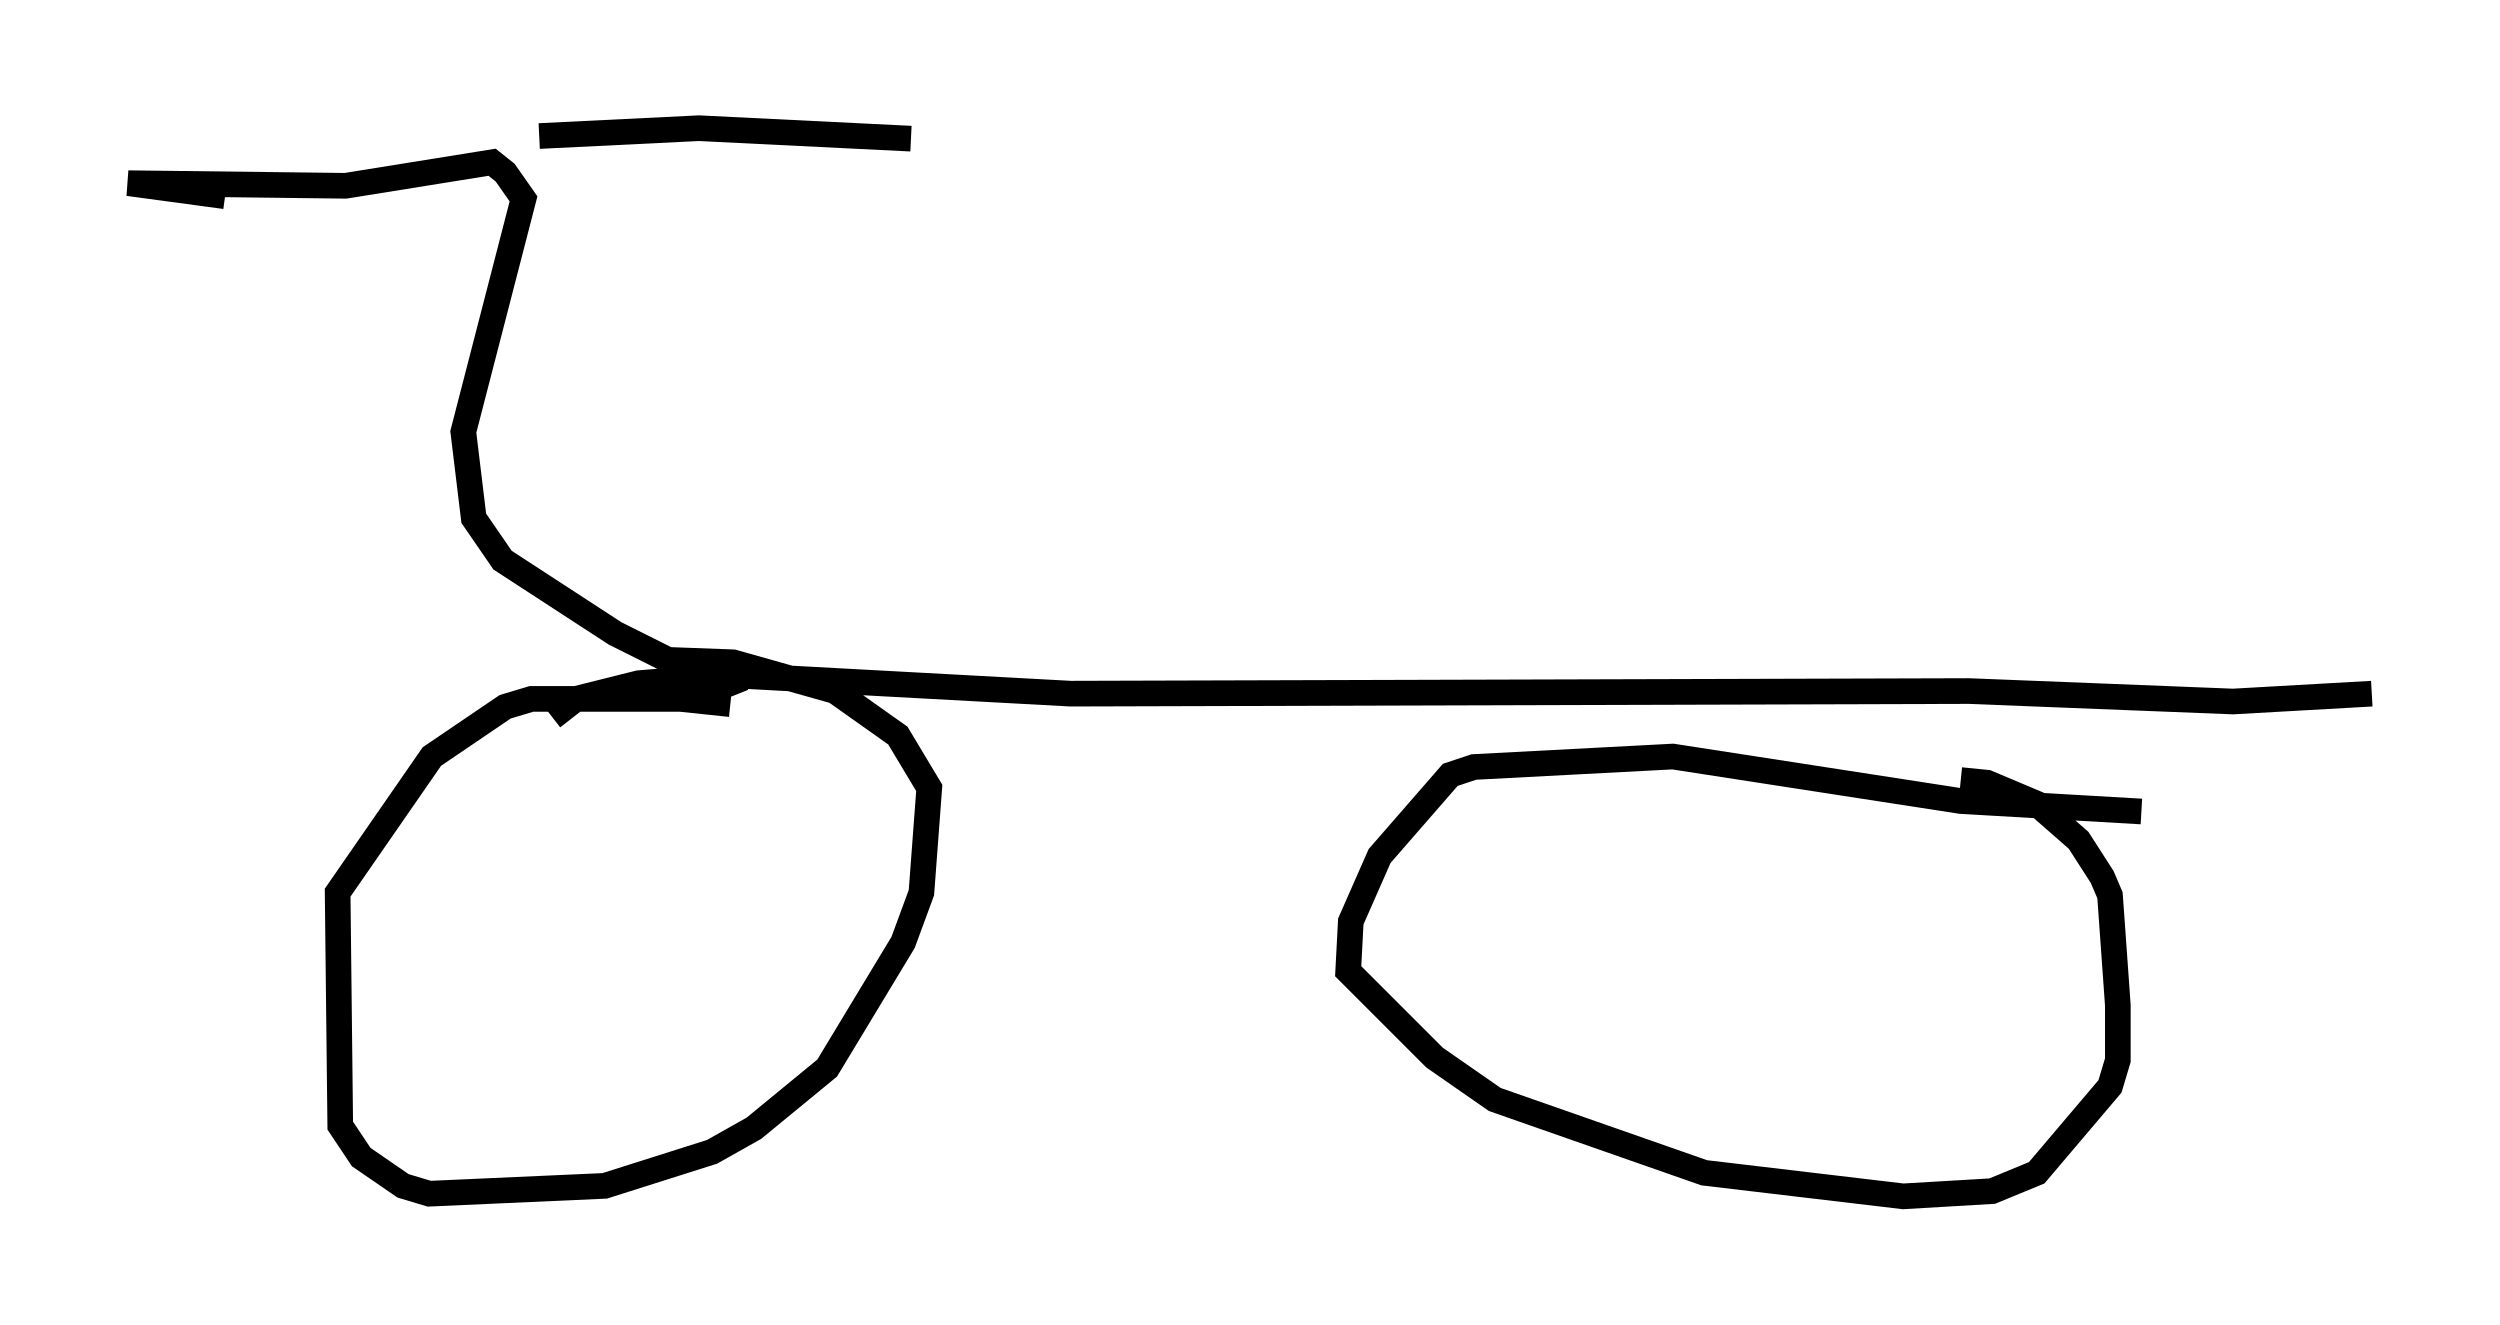 <?xml version="1.0" encoding="utf-8" ?>
<svg baseProfile="full" height="51.65" version="1.1" width="97.486" xmlns="http://www.w3.org/2000/svg" xmlns:ev="http://www.w3.org/2001/xml-events" xmlns:xlink="http://www.w3.org/1999/xlink"><defs /><rect fill="white" height="51.65" width="97.486" x="0" y="0" /><path d="M30.521, 28.275 m-2.042, -0.817 l-1.94, -0.204 -5.819, 0.0 l-1.021, 0.306 -2.858, 1.94 l-3.675, 5.308 0.102, 9.086 l0.817, 1.225 1.633, 1.123 l1.021, 0.306 6.84, -0.306 l4.185, -1.327 1.633, -0.919 l2.858, -2.348 2.96, -4.9 l0.715, -1.94 0.306, -4.083 l-1.225, -2.042 -2.45, -1.735 l-3.981, -1.123 -2.756, -0.102 m57.678, 5.921 l-7.044, -0.408 -11.229, -1.735 l-7.758, 0.408 -0.919, 0.306 l-2.756, 3.165 -1.123, 2.552 l-0.102, 1.94 3.369, 3.369 l2.348, 1.633 8.167, 2.858 l7.758, 0.919 3.471, -0.204 l1.735, -0.715 2.858, -3.369 l0.306, -1.021 0.0, -2.144 l-0.306, -4.288 -0.306, -0.715 l-0.919, -1.429 -1.633, -1.429 l-1.94, -0.817 -1.021, -0.102 m-54.921, -2.45 l0.919, -0.715 2.45, -0.613 l3.675, -0.306 13.169, 0.715 l35.015, -0.102 10.311, 0.408 l5.41, -0.306 m-63.497, -0.613 l-0.51, 0.204 -1.021, -0.204 l-3.471, -1.735 -4.39, -2.858 l-1.123, -1.633 -0.408, -3.369 l2.348, -9.086 -0.715, -1.021 l-0.51, -0.408 -5.717, 0.919 l-8.473, -0.102 3.777, 0.51 m12.25, -2.348 l6.227, -0.306 8.269, 0.408 " fill="none" stroke="black" stroke-width="1" /></svg>